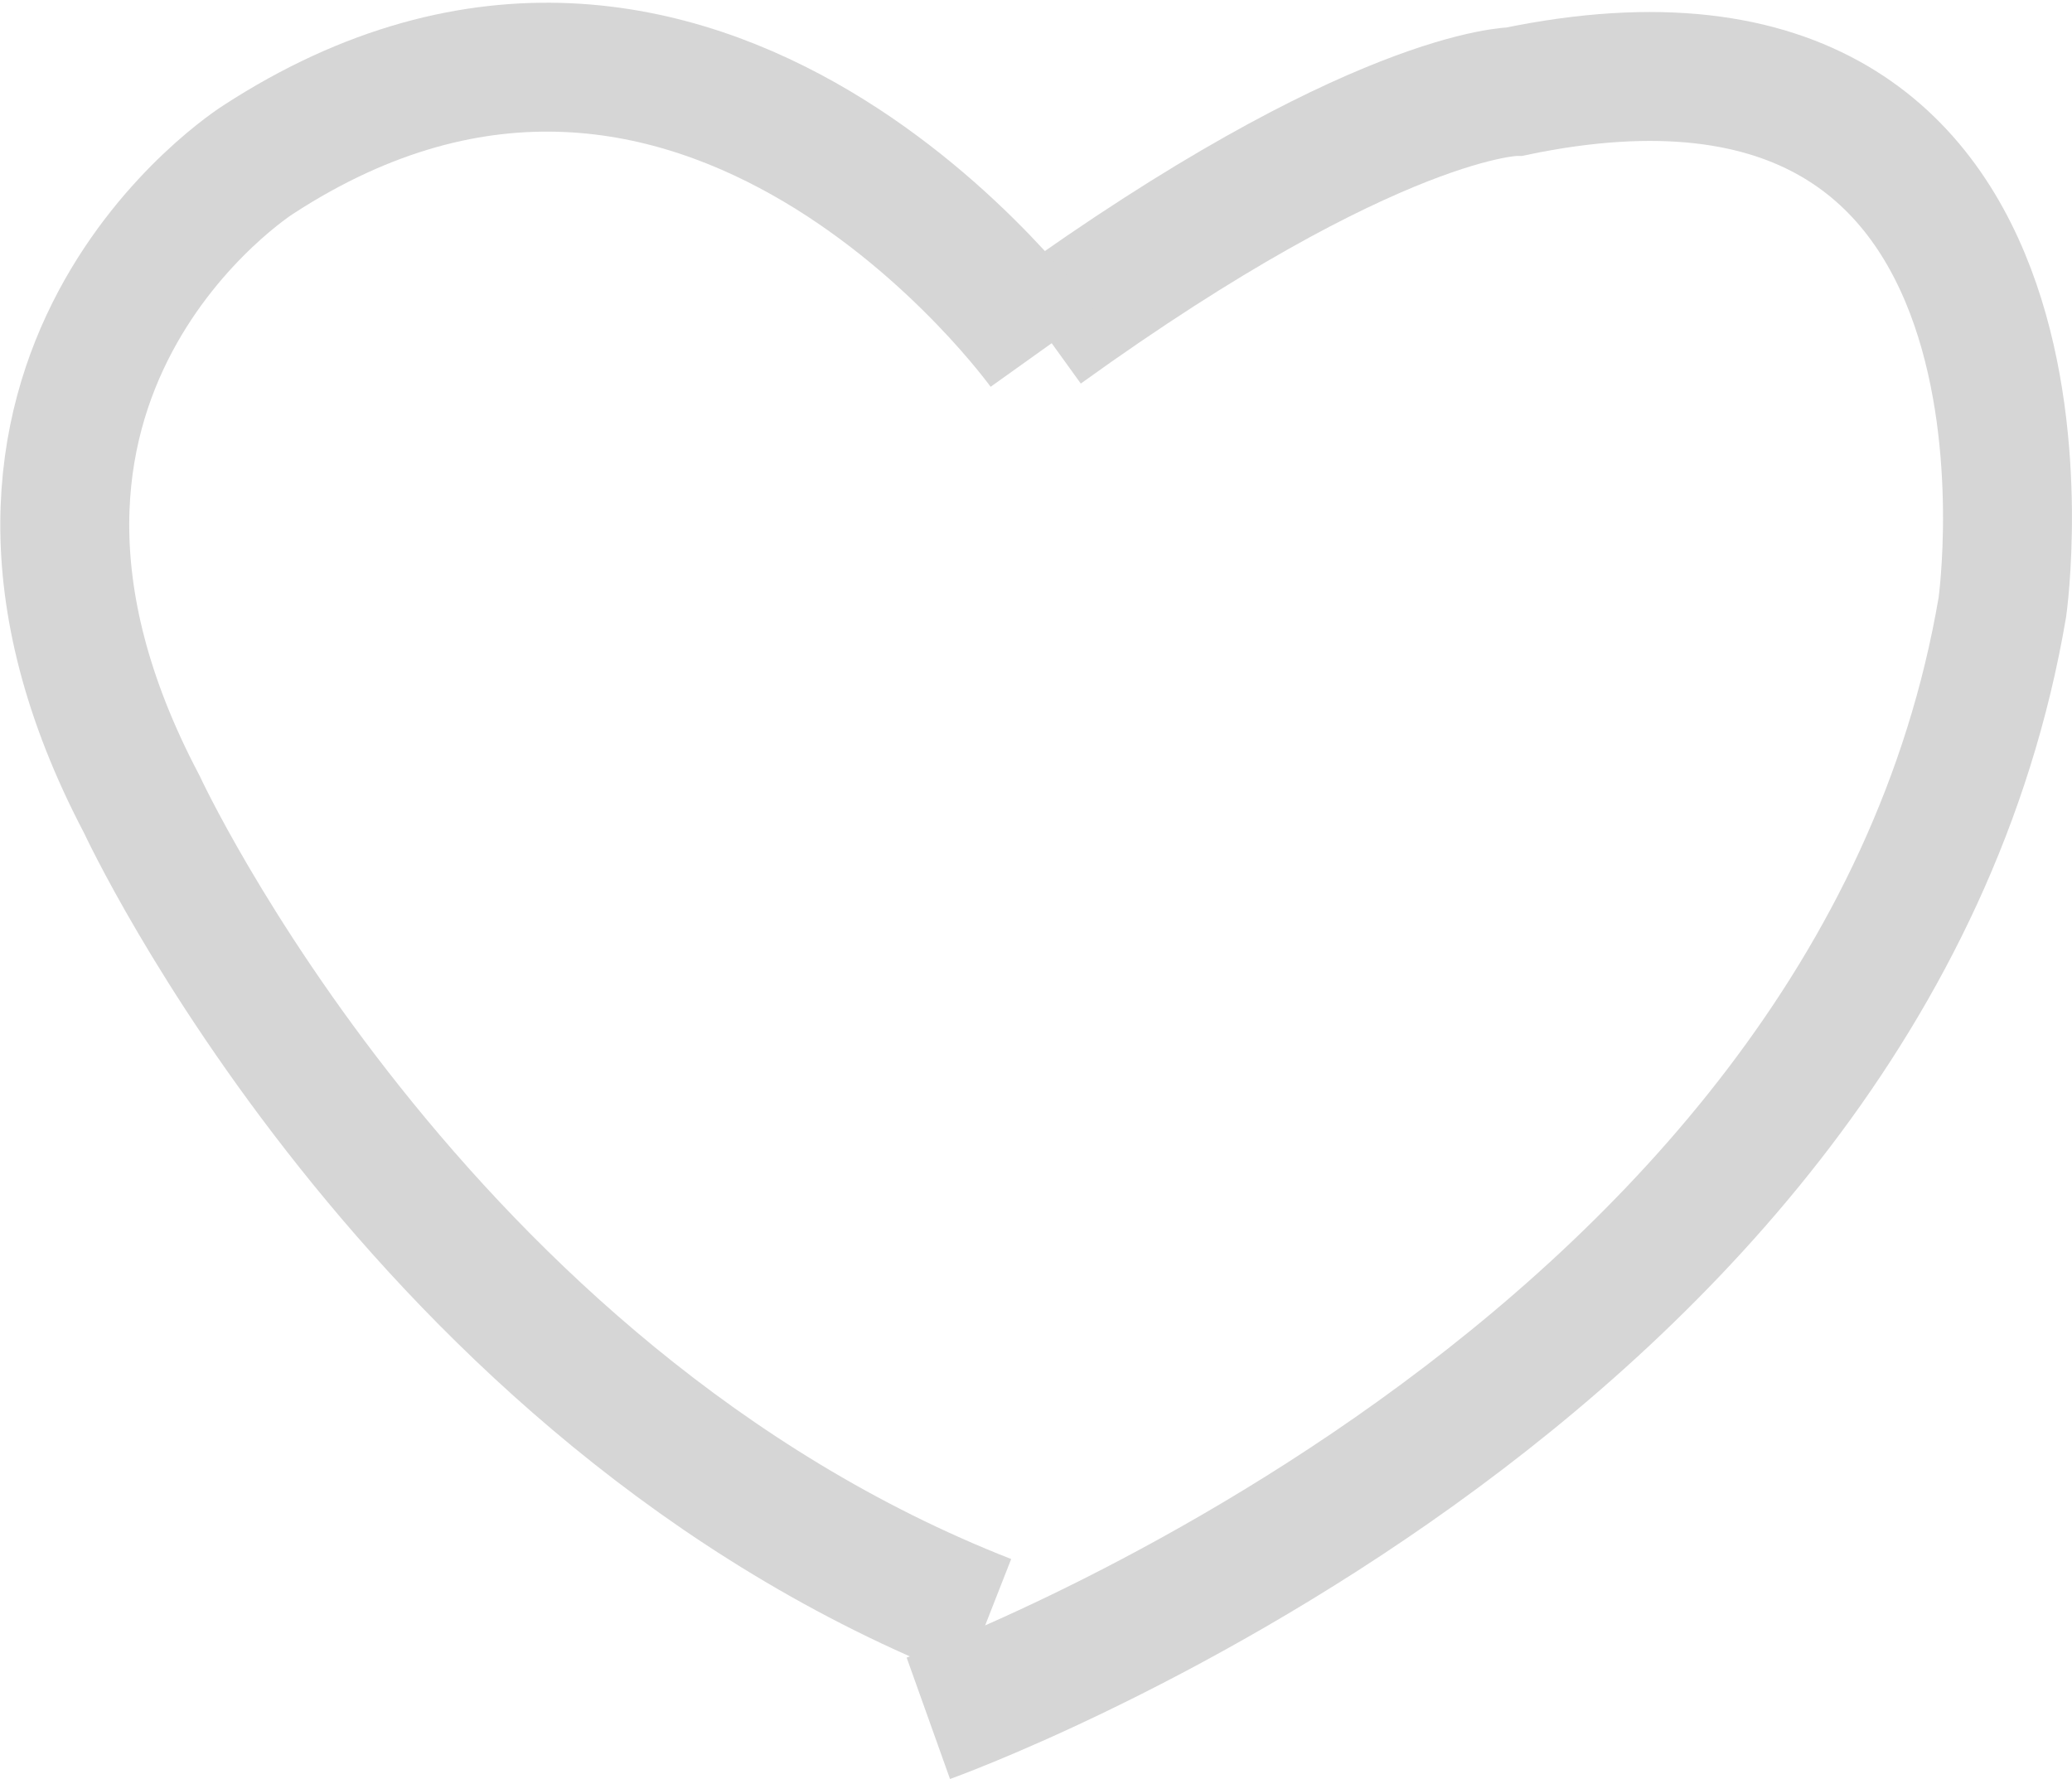 <svg xmlns="http://www.w3.org/2000/svg" viewBox="0 0 16.07 13.8"><defs><style>.cls-1{fill:none;stroke:#d6d6d6;stroke-miterlimit:10;}</style></defs><title>Asset 1</title><g id="Layer_2" data-name="Layer 2"><g id="图层_1" data-name="图层 1"><path class="cls-1" d="M7.2,13.33s7.31-2.61,8.33-8.62c0,0,.7-4.93-3.78-4,0,0-1.08,0-3.66,1.86"/><path class="cls-1" d="M8.09,2.71S5.44-1,2,1.24c0,0-2.65,1.68-.9,5,0,0,2.12,4.58,6.56,6.32"/></g></g></svg>